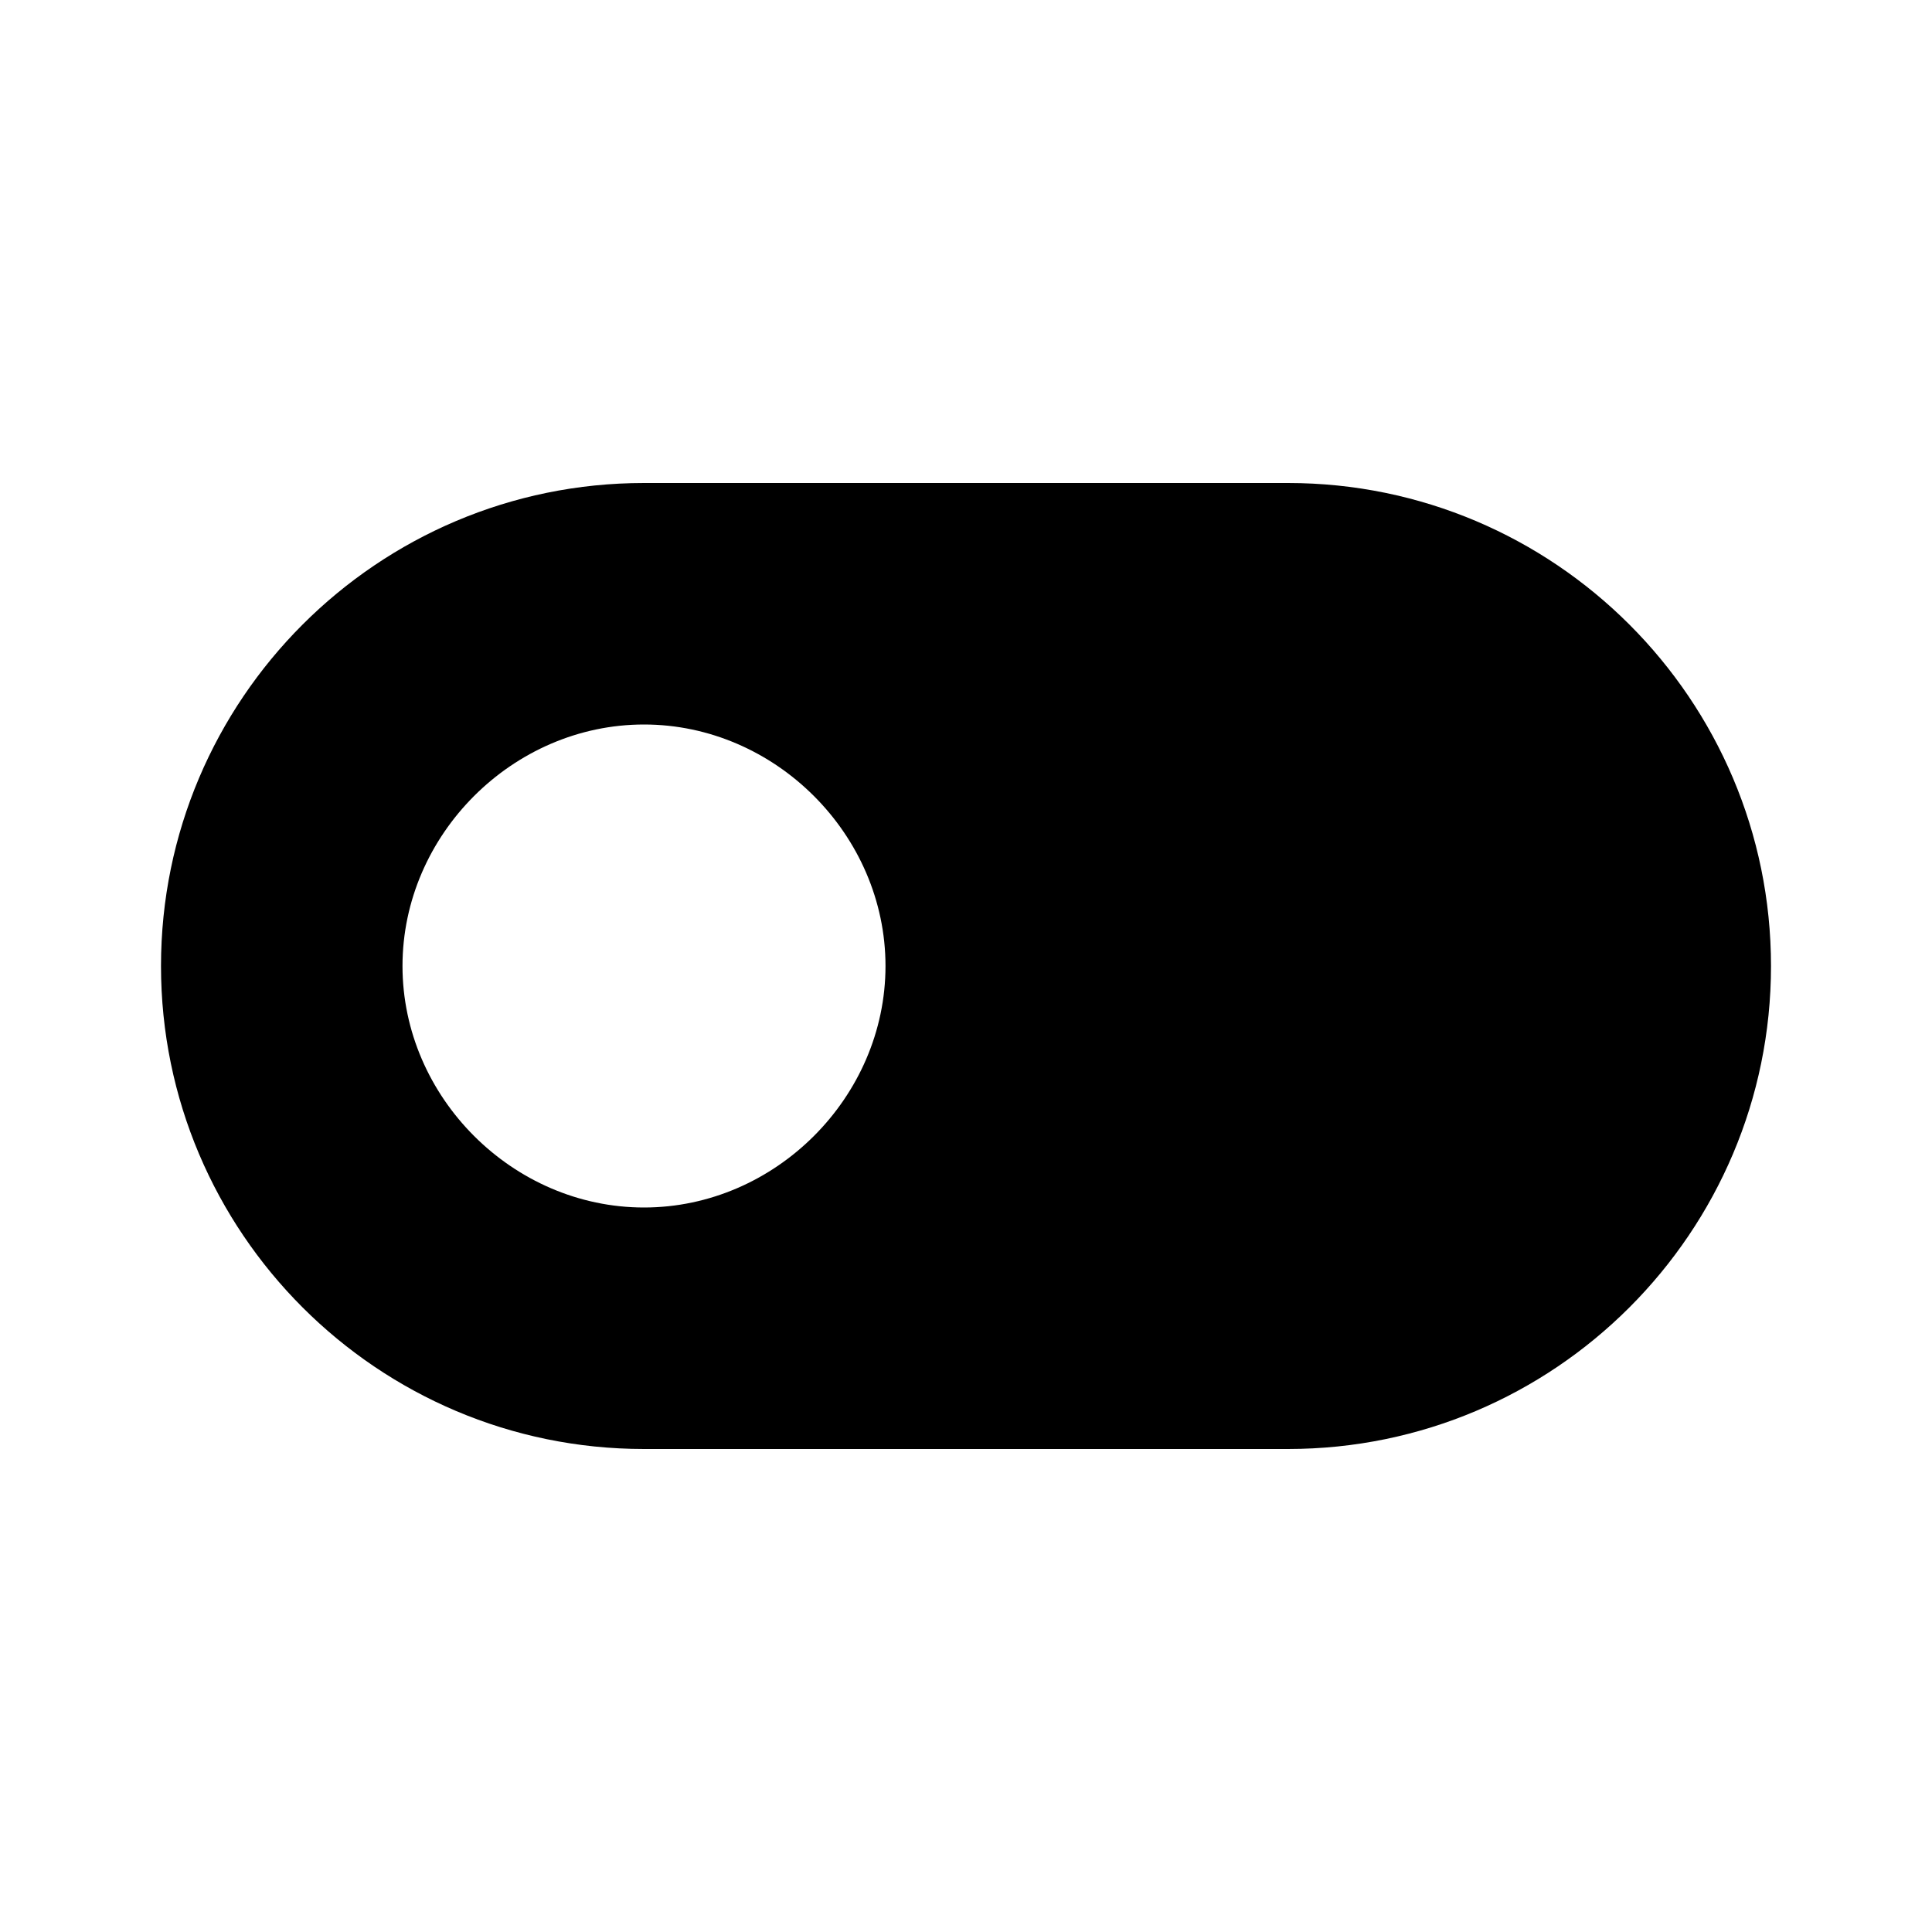 <svg xmlns="http://www.w3.org/2000/svg" width="24" height="24"><!--Boxicons v3.0 https://boxicons.com | License  https://docs.boxicons.com/free--><path d="M16 6H8c-3.31 0-6 2.69-6 6s2.69 6 6 6h8c3.31 0 6-2.69 6-6s-2.69-6-6-6m-8 9c-1.63 0-3-1.37-3-3s1.37-3 3-3 3 1.37 3 3-1.37 3-3 3"/></svg>